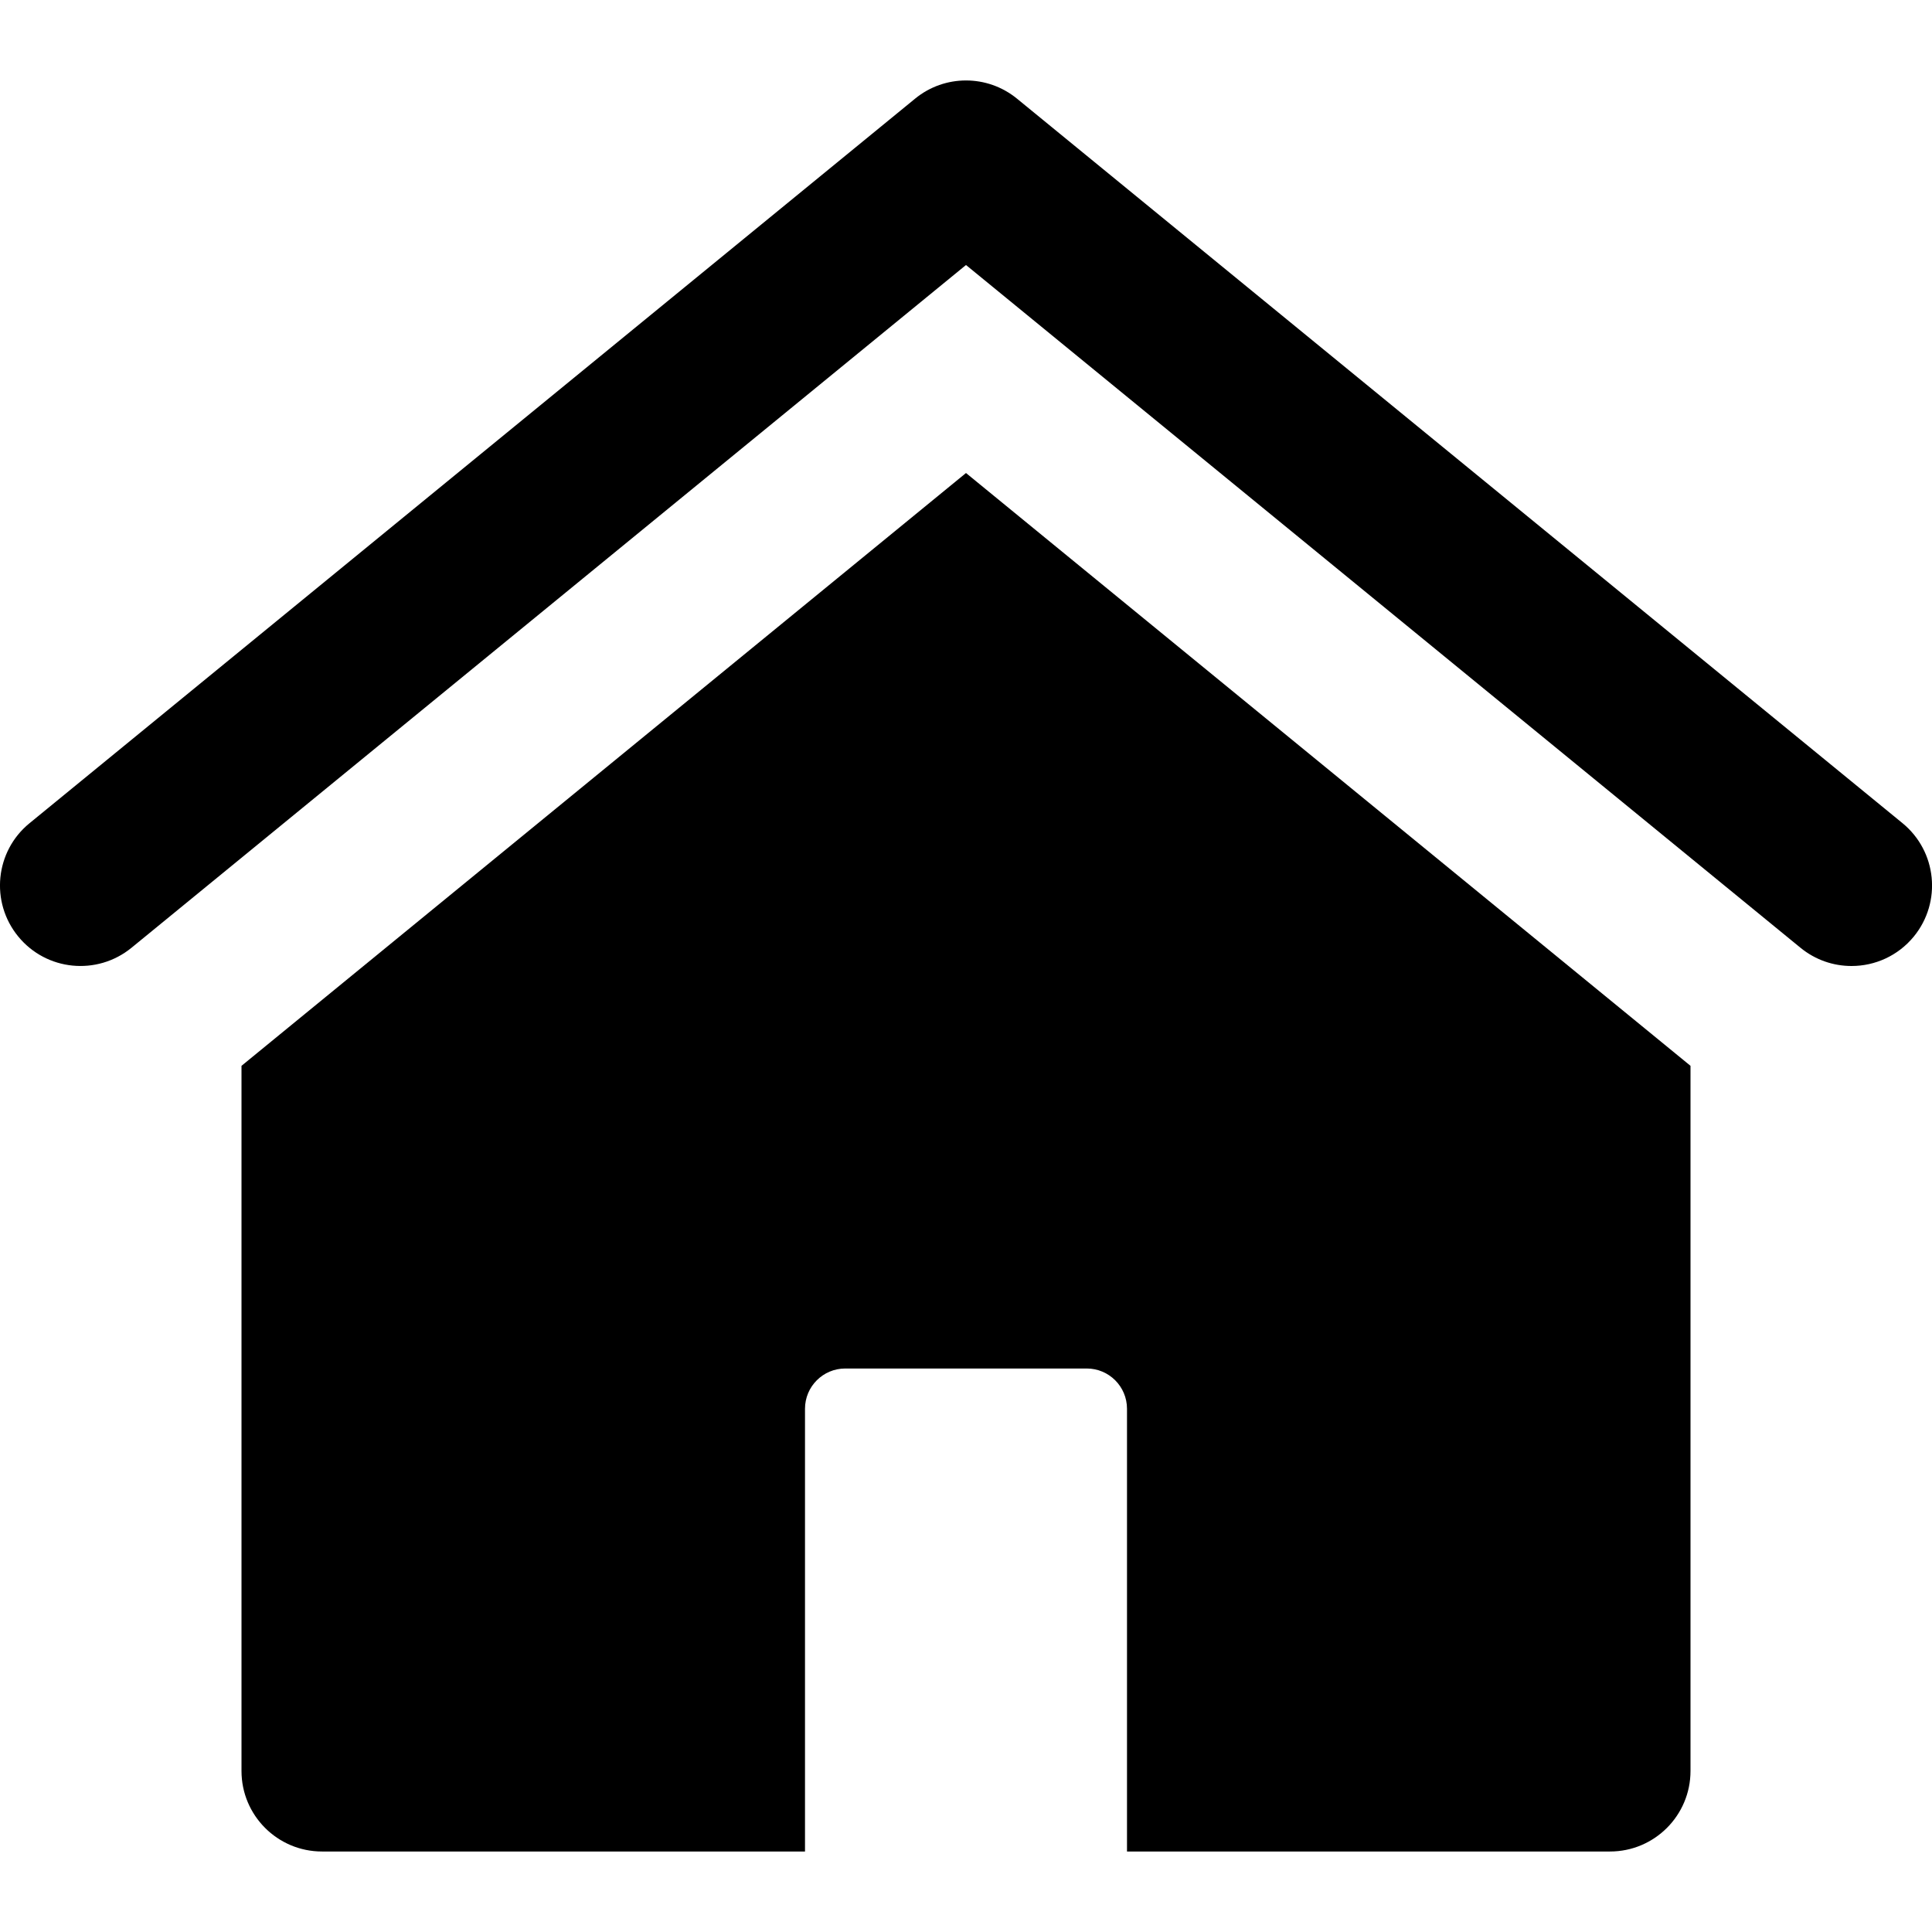 <svg focusable="false" xmlns="http://www.w3.org/2000/svg" viewBox="0 0 24 24">
    <title>Home</title>
    <g fill="currentColor">
        <path d="M12,5.876L3,13.24v8.76c0,.552,.448,1,1,1h6v-5.5c0-.276,.224-.5,.5-.5h3c.276,0,.5,.224,.5,.5v5.5h6c.552,0,1-.448,1-1V13.24L12,5.876Z"></path>
        <path d="M23,12c-.223,0-.447-.074-.633-.226L12,3.292,1.633,11.774c-.428,.349-1.057,.287-1.407-.141-.35-.428-.287-1.058,.141-1.407L11.367,1.226c.368-.302,.898-.302,1.267,0l11,9c.427,.35,.49,.979,.141,1.407-.198,.242-.485,.367-.774,.367Z"></path>
    </g>
</svg>